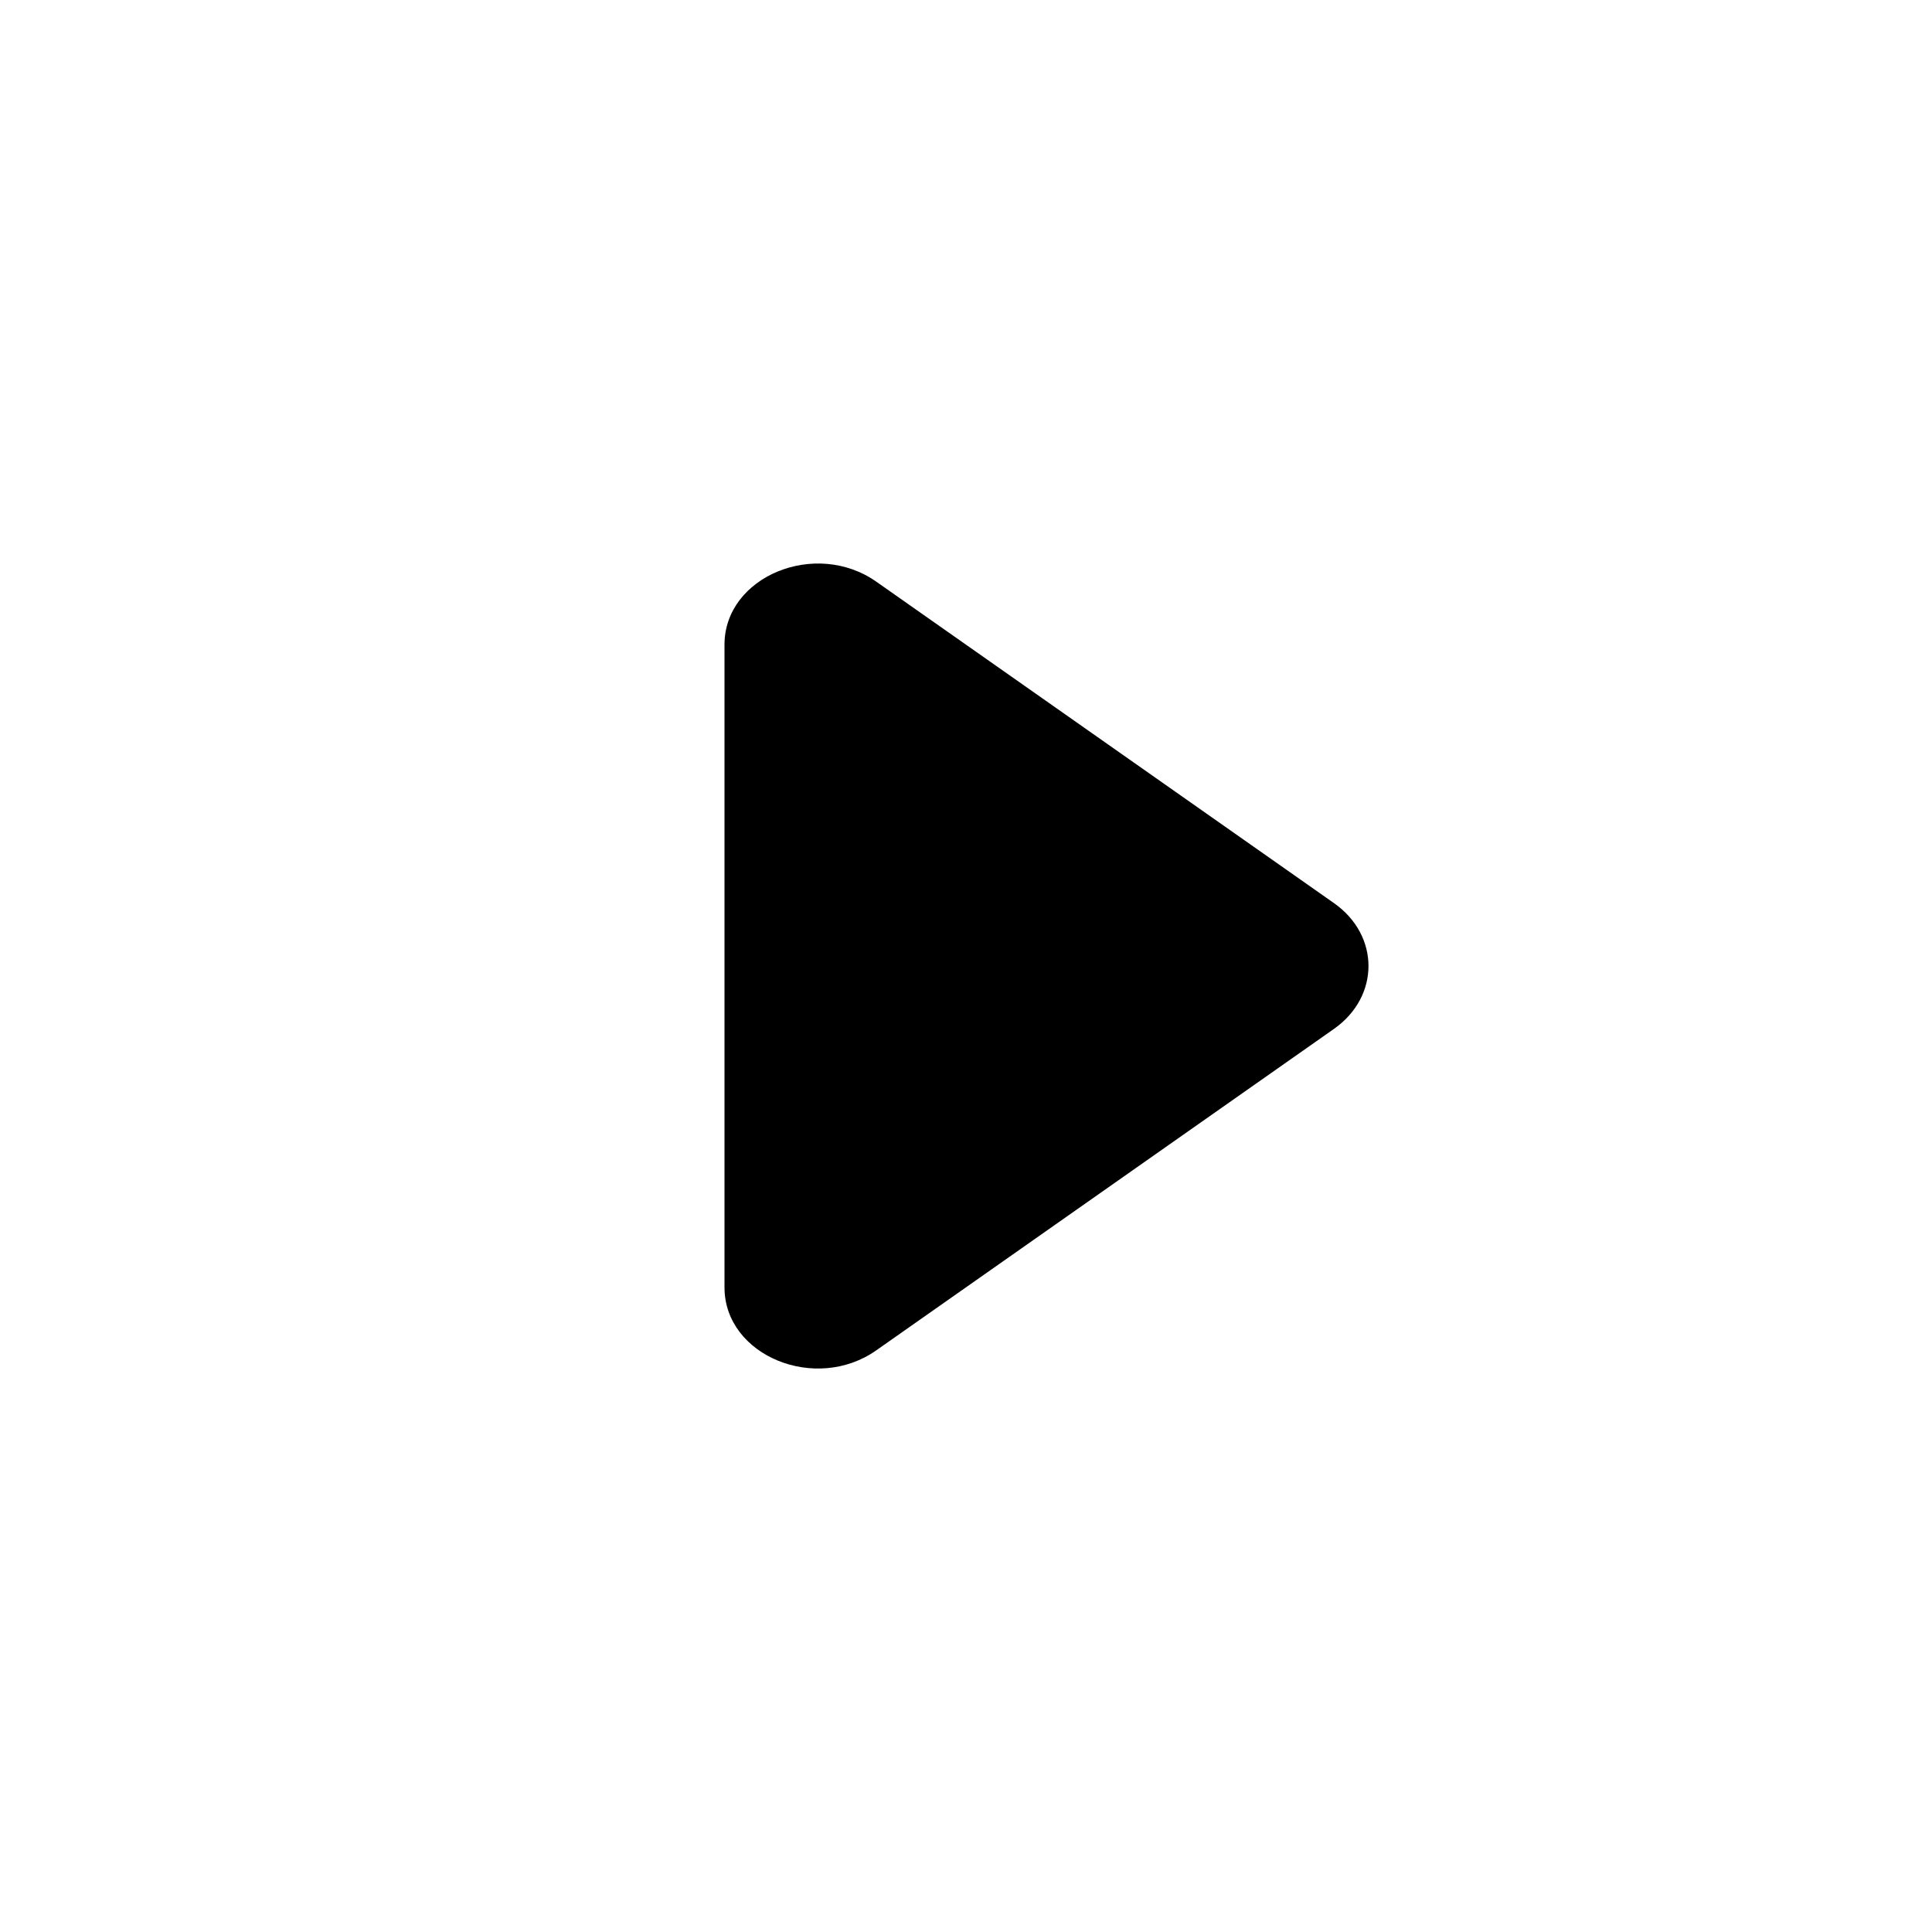 <svg aria-hidden="true" fill="currentColor" height="24" width="24" xmlns="http://www.w3.org/2000/svg" class="prefix__size-40"><path d="M16.57 11.218c.573.402.573 1.162 0 1.564l-5.684 3.992c-.757.533-1.886.065-1.886-.781V8.008c0-.846 1.129-1.314 1.886-.782l5.684 3.992"/></svg>